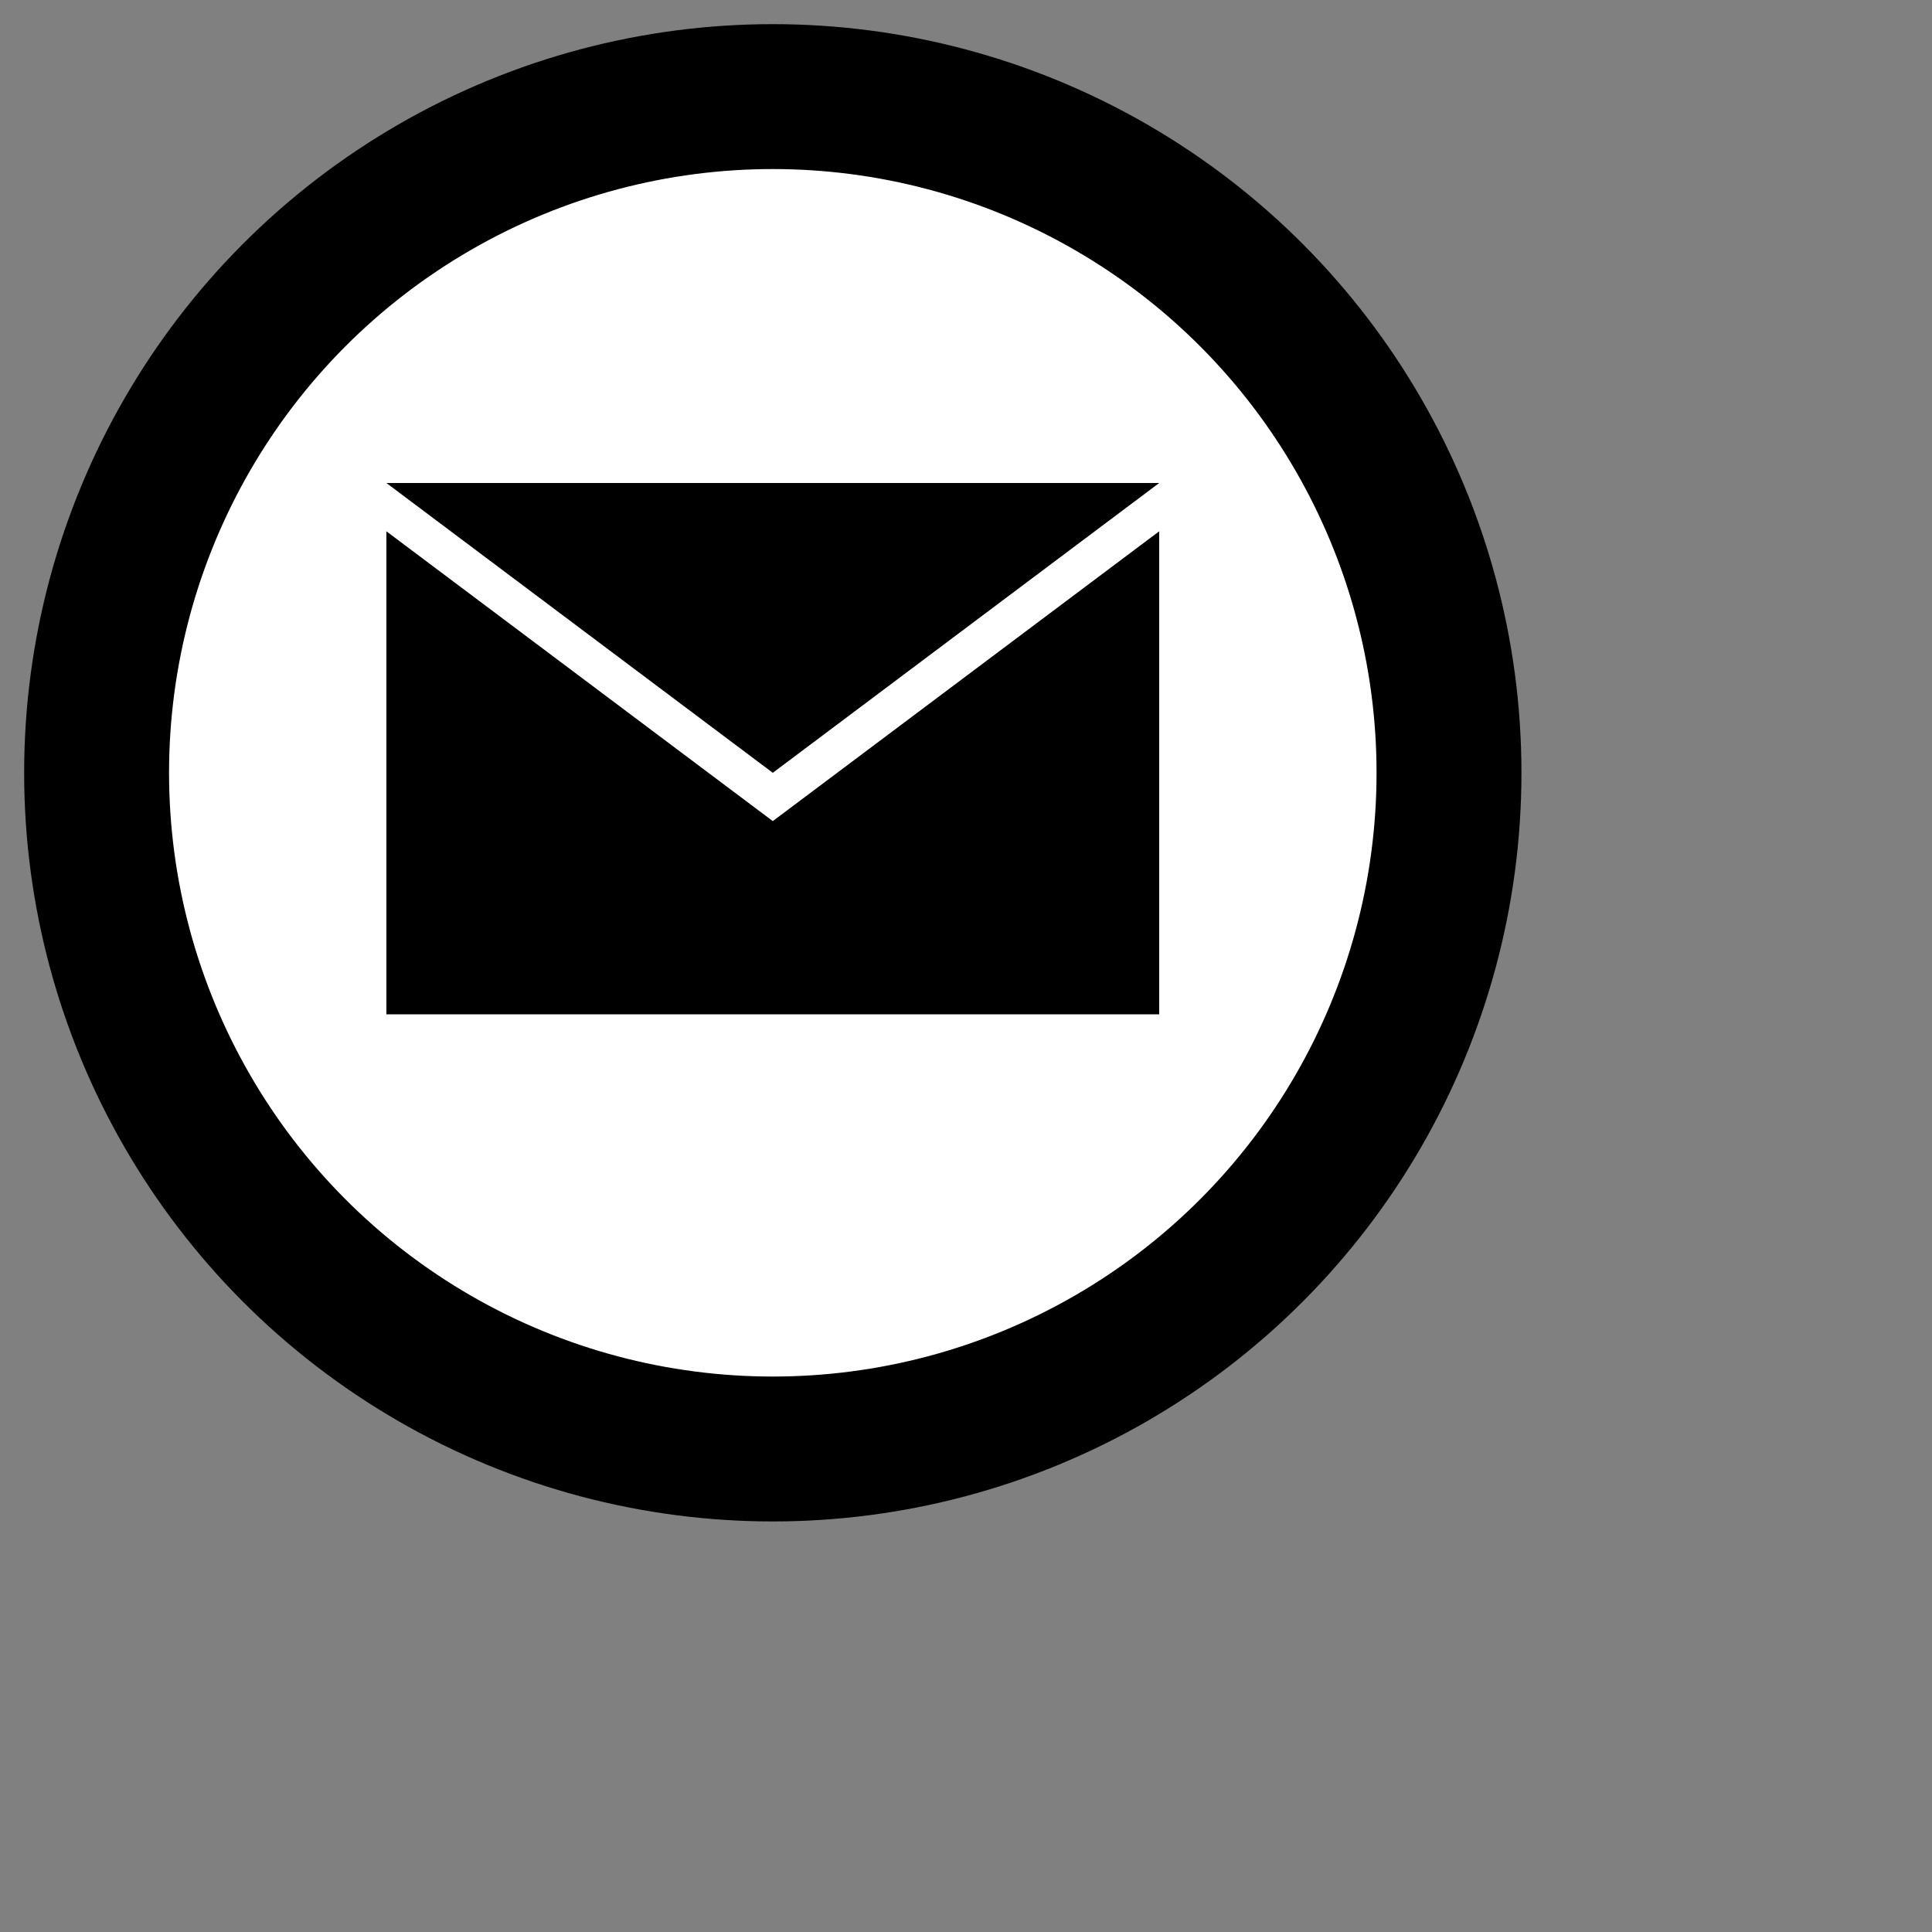 <svg xmlns="http://www.w3.org/2000/svg" xmlns:oryx="http://www.b3mn.org/oryx" width="40" height="40" version="1.0"><rect width="100%" height="100%" fill="#808080" stroke="none"/><oryx:magnets><oryx:magnet oryx:cx="16" oryx:cy="16" oryx:default="yes"/></oryx:magnets><g pointer-events="fill"><defs><radialGradient id="background" cx="10%" cy="10%" r="100%" fx="10%" fy="10%"><stop offset="0%" stop-color="#fff" stop-opacity="1"/><stop id="fill_el" offset="100%" stop-color="#fff" stop-opacity="1"/></radialGradient></defs><circle id="bg_frame" cx="16" cy="16" r="14" fill="url(#background) white" stroke="#000" stroke-width="3"/><path id="path1" fill="#000" stroke="none" stroke-width="1" d="M8,11 L8,21 L24,21 L24,11 L16,17z"/><path id="path2" fill="#000" stroke="none" stroke-width="1" d="M8,10 L16,16 L24 10z"/></g></svg>